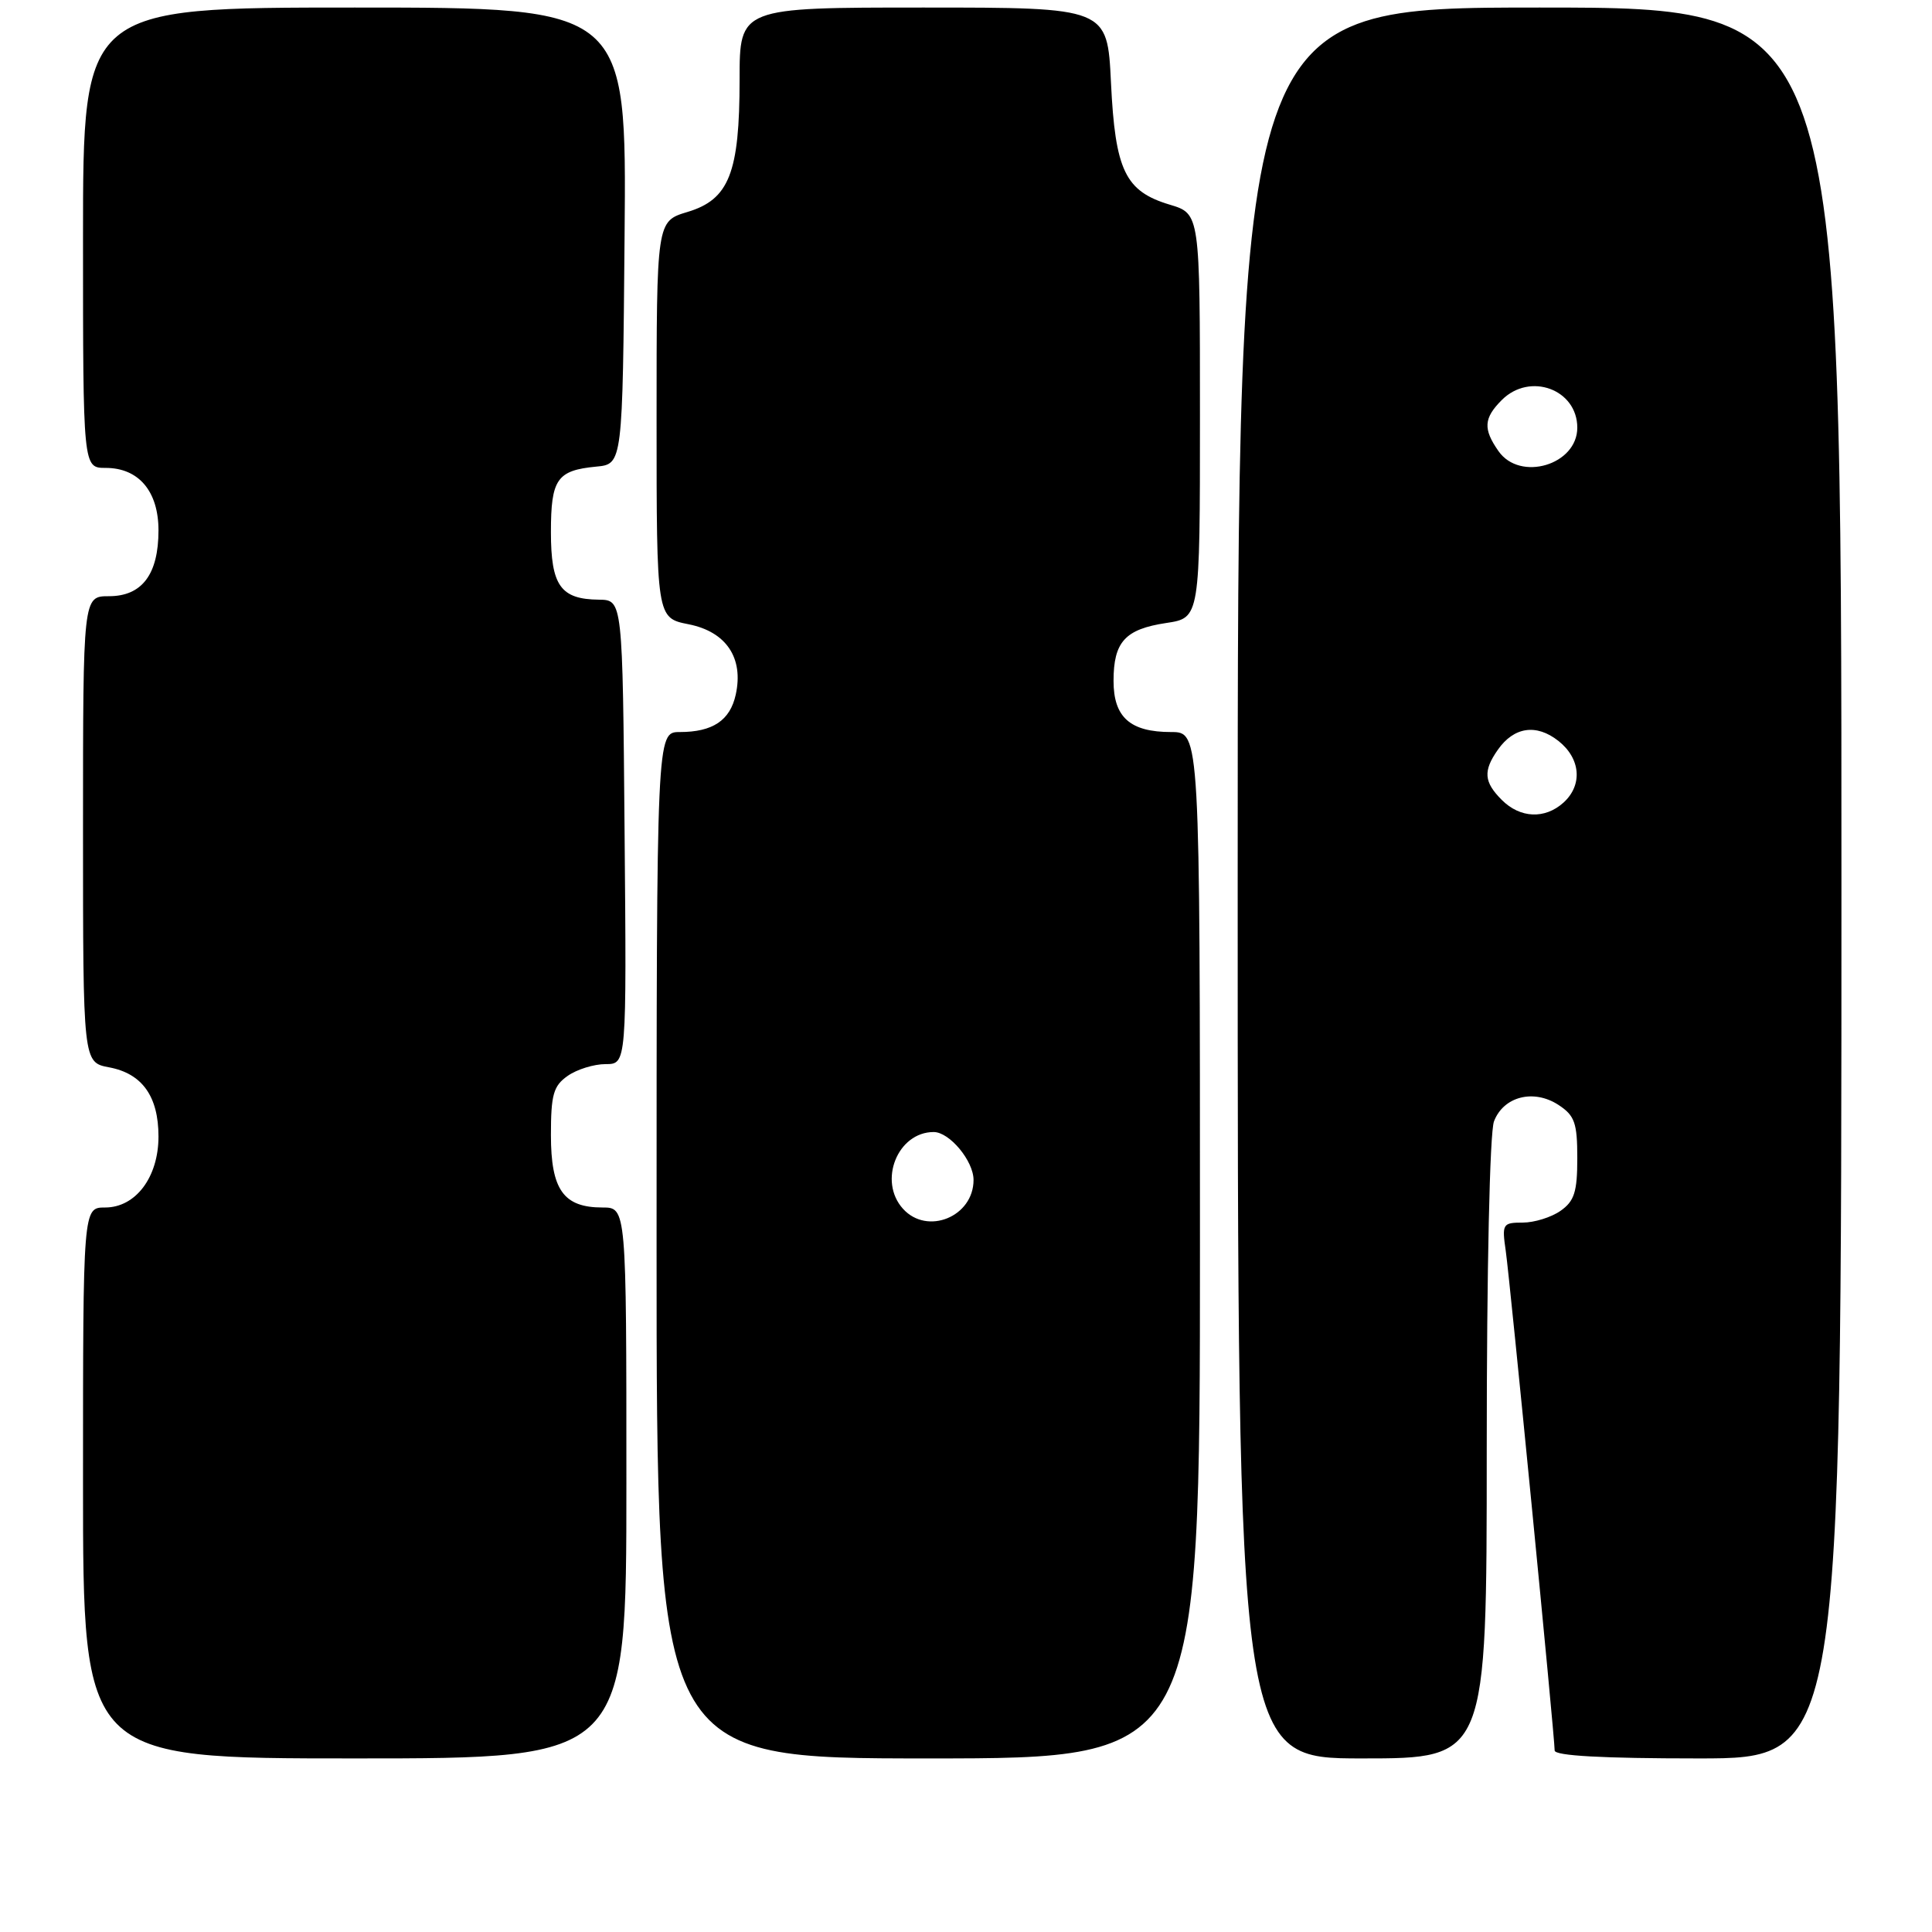 <?xml version="1.0" encoding="UTF-8" standalone="no"?>
<!DOCTYPE svg PUBLIC "-//W3C//DTD SVG 1.1//EN" "http://www.w3.org/Graphics/SVG/1.1/DTD/svg11.dtd" >
<svg xmlns="http://www.w3.org/2000/svg" xmlns:xlink="http://www.w3.org/1999/xlink" version="1.1" viewBox="0 0 256 256">
 <g >
 <path fill="currentColor"
d=" M 83.00 196.50 C 83.00 160.00 83.00 160.00 79.83 160.00 C 74.67 160.00 73.00 157.66 73.00 150.40 C 73.00 145.04 73.33 143.88 75.22 142.56 C 76.44 141.70 78.70 141.00 80.24 141.00 C 83.03 141.00 83.03 141.00 82.76 110.25 C 82.50 79.50 82.50 79.50 79.36 79.46 C 74.28 79.41 73.00 77.60 73.00 70.50 C 73.00 63.48 73.80 62.33 79.00 61.83 C 82.50 61.50 82.50 61.50 82.76 31.25 C 83.03 1.00 83.03 1.00 47.01 1.00 C 11.00 1.00 11.00 1.00 11.00 31.50 C 11.00 62.00 11.00 62.00 14.00 62.00 C 18.38 62.00 21.00 65.10 21.00 70.28 C 21.00 76.10 18.82 79.00 14.44 79.00 C 11.00 79.00 11.00 79.00 11.00 109.89 C 11.00 140.78 11.00 140.78 14.47 141.43 C 18.84 142.25 21.00 145.28 21.00 150.59 C 21.00 155.98 17.98 160.00 13.93 160.00 C 11.00 160.00 11.00 160.00 11.00 196.50 C 11.00 233.00 11.00 233.00 47.00 233.00 C 83.00 233.00 83.00 233.00 83.00 196.50 Z  M 159.00 165.00 C 159.00 97.00 159.00 97.00 155.19 97.00 C 149.75 97.00 147.55 95.05 147.55 90.22 C 147.55 85.05 149.08 83.37 154.53 82.55 C 159.00 81.88 159.00 81.88 159.00 55.10 C 159.00 28.32 159.00 28.32 155.00 27.12 C 149.09 25.35 147.77 22.60 147.21 10.94 C 146.73 1.00 146.73 1.00 122.37 1.00 C 98.00 1.00 98.00 1.00 98.00 10.53 C 98.00 22.92 96.61 26.44 91.08 28.09 C 87.00 29.32 87.00 29.32 87.00 55.60 C 87.00 81.88 87.00 81.88 91.25 82.72 C 96.23 83.71 98.56 87.18 97.49 92.04 C 96.74 95.46 94.44 97.00 90.07 97.00 C 87.00 97.00 87.00 97.00 87.00 165.00 C 87.00 233.00 87.00 233.00 123.00 233.00 C 159.00 233.00 159.00 233.00 159.00 165.00 Z  M 197.00 192.07 C 197.00 168.20 197.40 150.07 197.96 148.59 C 199.22 145.28 203.22 144.26 206.51 146.41 C 208.66 147.82 209.00 148.79 209.00 153.47 C 209.00 157.93 208.61 159.16 206.78 160.44 C 205.56 161.30 203.30 162.00 201.77 162.00 C 199.11 162.00 199.00 162.18 199.52 165.75 C 200.08 169.66 206.00 230.10 206.00 231.95 C 206.00 232.65 212.36 233.00 225.00 233.00 C 244.00 233.00 244.00 233.00 244.00 117.00 C 244.00 1.00 244.00 1.00 204.00 1.00 C 164.00 1.00 164.00 1.00 164.00 117.00 C 164.00 233.00 164.00 233.00 180.50 233.00 C 197.00 233.00 197.00 233.00 197.00 192.07 Z  M 119.65 160.17 C 116.33 156.50 118.93 150.00 123.72 150.00 C 125.82 150.00 129.00 153.83 129.00 156.35 C 129.00 161.22 122.87 163.73 119.65 160.17 Z  M 199.00 106.00 C 196.62 103.62 196.50 102.16 198.47 99.35 C 200.60 96.31 203.57 95.87 206.49 98.17 C 209.45 100.50 209.74 104.02 207.17 106.35 C 204.71 108.57 201.43 108.43 199.00 106.00 Z  M 198.56 59.78 C 196.50 56.84 196.59 55.41 199.00 53.00 C 202.72 49.28 209.00 51.59 209.00 56.67 C 209.00 61.60 201.42 63.86 198.56 59.78 Z "/>
</g>
</svg>